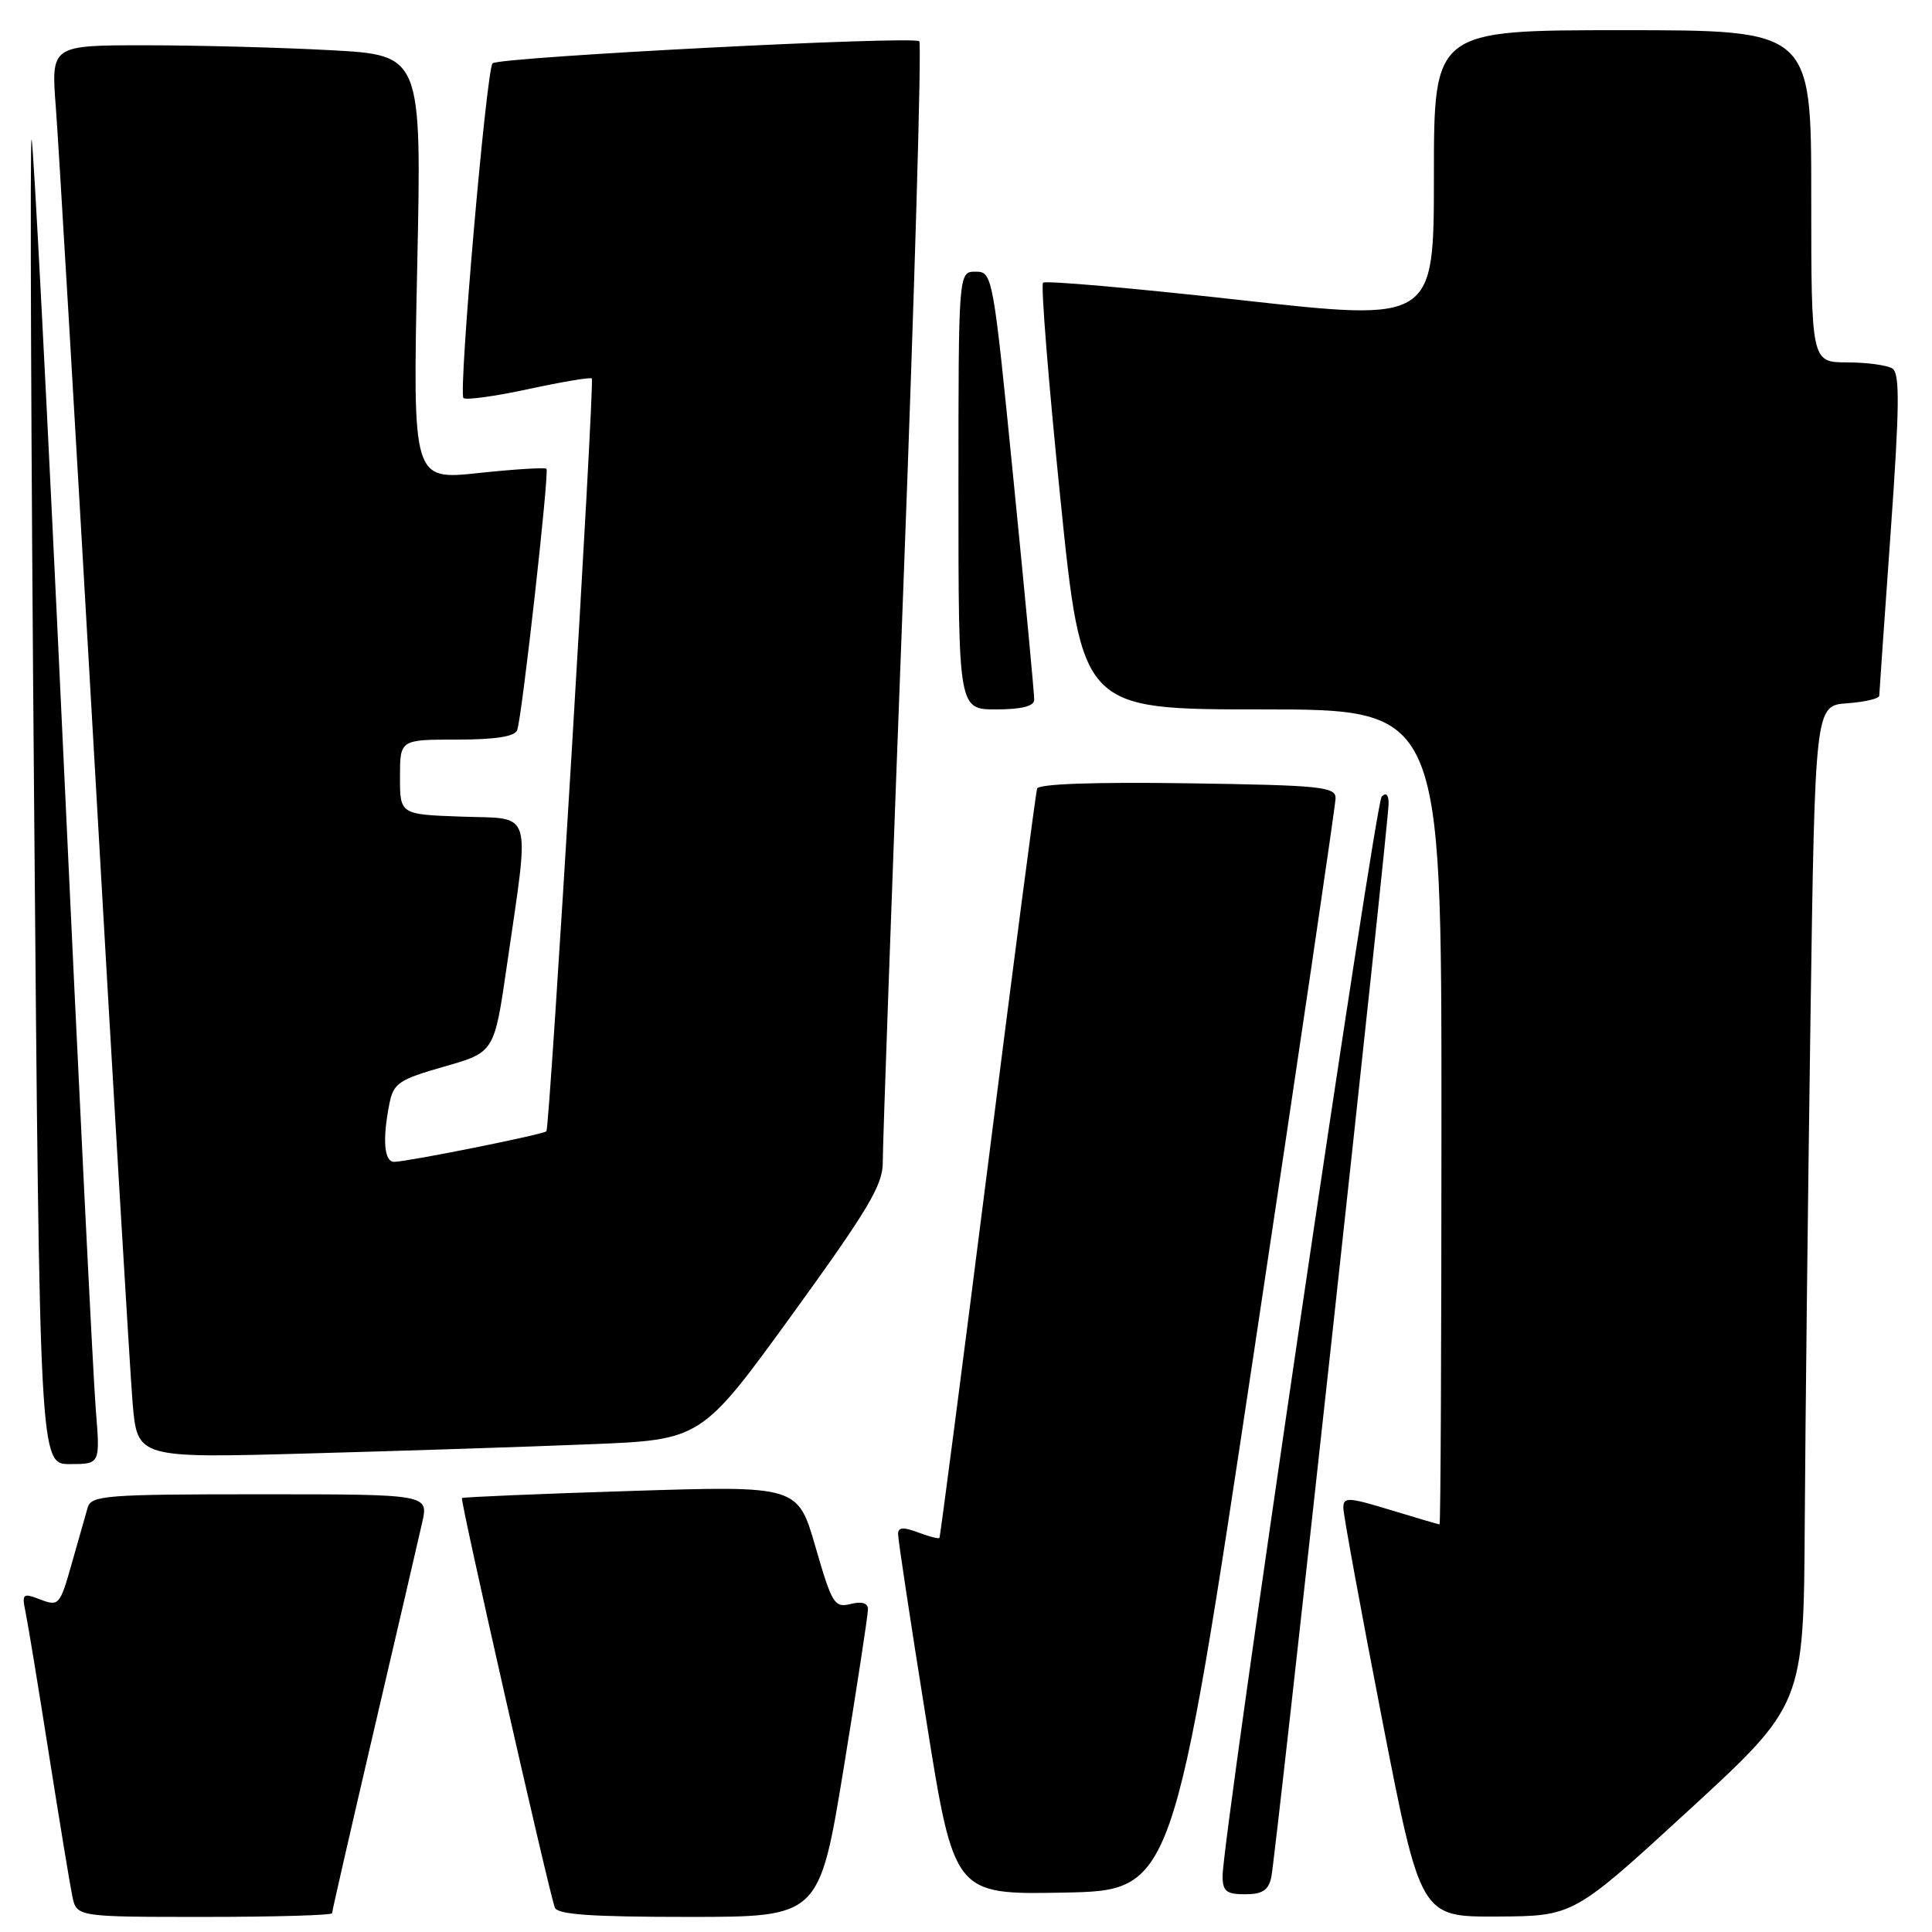 <?xml version="1.0" encoding="UTF-8" standalone="no"?>
<!DOCTYPE svg PUBLIC "-//W3C//DTD SVG 1.1//EN" "http://www.w3.org/Graphics/SVG/1.1/DTD/svg11.dtd" >
<svg xmlns="http://www.w3.org/2000/svg" xmlns:xlink="http://www.w3.org/1999/xlink" version="1.1" viewBox="0 0 256 256">
 <g >
 <path fill="currentColor"
d=" M 44.00 253.51 C 44.00 253.25 46.50 242.34 49.55 229.26 C 52.60 216.19 55.48 203.81 55.94 201.75 C 56.79 198.00 56.79 198.00 34.46 198.00 C 14.06 198.00 12.09 198.15 11.62 199.75 C 11.34 200.71 10.39 204.07 9.50 207.20 C 7.95 212.69 7.79 212.87 5.36 211.95 C 2.98 211.04 2.87 211.14 3.41 213.74 C 3.72 215.26 5.11 223.70 6.49 232.50 C 7.88 241.30 9.27 249.74 9.58 251.25 C 10.16 254.00 10.16 254.00 27.08 254.00 C 36.39 254.00 44.00 253.78 44.00 253.51 Z  M 111.80 234.25 C 113.57 223.39 115.02 213.93 115.01 213.23 C 115.01 212.41 114.19 212.16 112.70 212.54 C 110.57 213.07 110.24 212.52 108.06 204.99 C 105.71 196.86 105.71 196.86 83.60 197.56 C 71.45 197.94 61.37 198.37 61.21 198.50 C 60.94 198.73 72.56 249.96 73.51 252.75 C 73.83 253.69 78.29 254.00 91.25 254.00 C 108.56 254.00 108.56 254.00 111.80 234.25 Z  M 223.75 239.89 C 239.00 225.88 239.00 225.88 239.14 201.69 C 239.22 188.39 239.56 158.60 239.89 135.50 C 240.50 93.50 240.50 93.50 244.75 93.19 C 247.09 93.02 249.01 92.57 249.01 92.19 C 249.02 91.81 249.70 82.08 250.52 70.56 C 251.71 53.83 251.75 49.46 250.75 48.83 C 250.06 48.39 247.36 48.02 244.75 48.02 C 240.00 48.00 240.00 48.00 240.00 26.00 C 240.00 4.00 240.00 4.00 215.00 4.00 C 190.00 4.00 190.00 4.00 190.00 23.31 C 190.00 42.61 190.00 42.61 164.38 39.76 C 150.29 38.19 138.52 37.15 138.21 37.46 C 137.90 37.77 138.93 50.61 140.50 66.01 C 143.35 94.00 143.35 94.00 167.18 94.00 C 191.00 94.00 191.00 94.00 191.00 148.00 C 191.00 177.70 190.89 202.00 190.75 201.99 C 190.61 201.99 187.69 201.13 184.25 200.08 C 178.62 198.37 178.00 198.34 178.00 199.80 C 178.00 200.68 180.30 213.24 183.11 227.70 C 188.23 254.00 188.23 254.00 198.36 253.95 C 208.50 253.90 208.50 253.90 223.75 239.89 Z  M 166.18 179.00 C 172.10 139.68 176.95 106.73 176.97 105.79 C 177.00 104.25 175.12 104.05 157.37 103.79 C 144.91 103.61 137.62 103.87 137.42 104.50 C 137.24 105.05 134.30 127.55 130.89 154.50 C 127.47 181.45 124.59 203.63 124.48 203.78 C 124.37 203.93 123.09 203.60 121.64 203.05 C 119.68 202.31 119.00 202.36 119.00 203.27 C 118.99 203.95 120.66 214.97 122.71 227.78 C 126.42 251.05 126.42 251.05 140.92 250.78 C 155.43 250.50 155.43 250.50 166.18 179.00 Z  M 168.45 248.75 C 169.04 246.05 184.00 109.13 184.00 106.46 C 184.00 105.30 183.65 104.96 183.08 105.55 C 182.20 106.46 162.00 243.50 162.00 248.57 C 162.00 250.60 162.49 251.00 164.98 251.00 C 167.26 251.00 168.08 250.47 168.45 248.75 Z  M 12.69 186.75 C 12.36 182.76 10.40 143.18 8.34 98.79 C 6.27 54.40 4.40 18.26 4.18 18.49 C 3.96 18.71 4.11 58.29 4.52 106.45 C 5.26 194.00 5.26 194.00 9.27 194.00 C 13.28 194.00 13.28 194.00 12.69 186.75 Z  M 78.22 191.37 C 92.93 190.78 92.93 190.78 104.97 174.18 C 115.04 160.28 116.99 157.00 116.97 154.04 C 116.95 152.09 118.17 118.01 119.68 78.29 C 121.19 38.58 122.14 5.81 121.81 5.47 C 121.05 4.72 66.11 7.56 65.27 8.39 C 64.45 9.21 60.72 52.05 61.41 52.74 C 61.71 53.05 65.60 52.51 70.05 51.55 C 74.50 50.59 78.26 49.96 78.42 50.15 C 78.81 50.64 72.86 149.41 72.40 149.90 C 72.01 150.32 54.41 153.86 52.25 153.95 C 50.90 154.00 50.65 151.02 51.60 146.24 C 52.15 143.52 52.84 143.05 58.85 141.33 C 65.50 139.44 65.50 139.44 67.16 127.97 C 70.22 106.86 70.73 108.54 61.23 108.21 C 53.00 107.92 53.00 107.92 53.00 102.96 C 53.00 98.00 53.00 98.00 60.53 98.00 C 65.64 98.00 68.21 97.60 68.53 96.75 C 69.17 95.01 72.80 62.59 72.41 62.12 C 72.23 61.92 68.17 62.17 63.39 62.68 C 54.69 63.61 54.69 63.61 55.28 35.46 C 55.88 7.30 55.88 7.30 43.78 6.65 C 37.13 6.29 26.08 6.00 19.22 6.00 C 6.76 6.00 6.76 6.00 7.40 14.25 C 7.75 18.79 10.04 57.60 12.50 100.50 C 14.95 143.40 17.23 181.81 17.57 185.86 C 18.19 193.22 18.19 193.22 40.85 192.59 C 53.31 192.25 70.12 191.70 78.22 191.37 Z  M 137.04 92.75 C 137.06 92.06 135.83 79.01 134.31 63.75 C 131.59 36.36 131.52 36.00 129.27 36.00 C 127.00 36.00 127.00 36.00 127.00 65.00 C 127.00 94.00 127.00 94.00 132.00 94.00 C 135.31 94.00 137.01 93.58 137.04 92.75 Z "/>
</g>
</svg>
